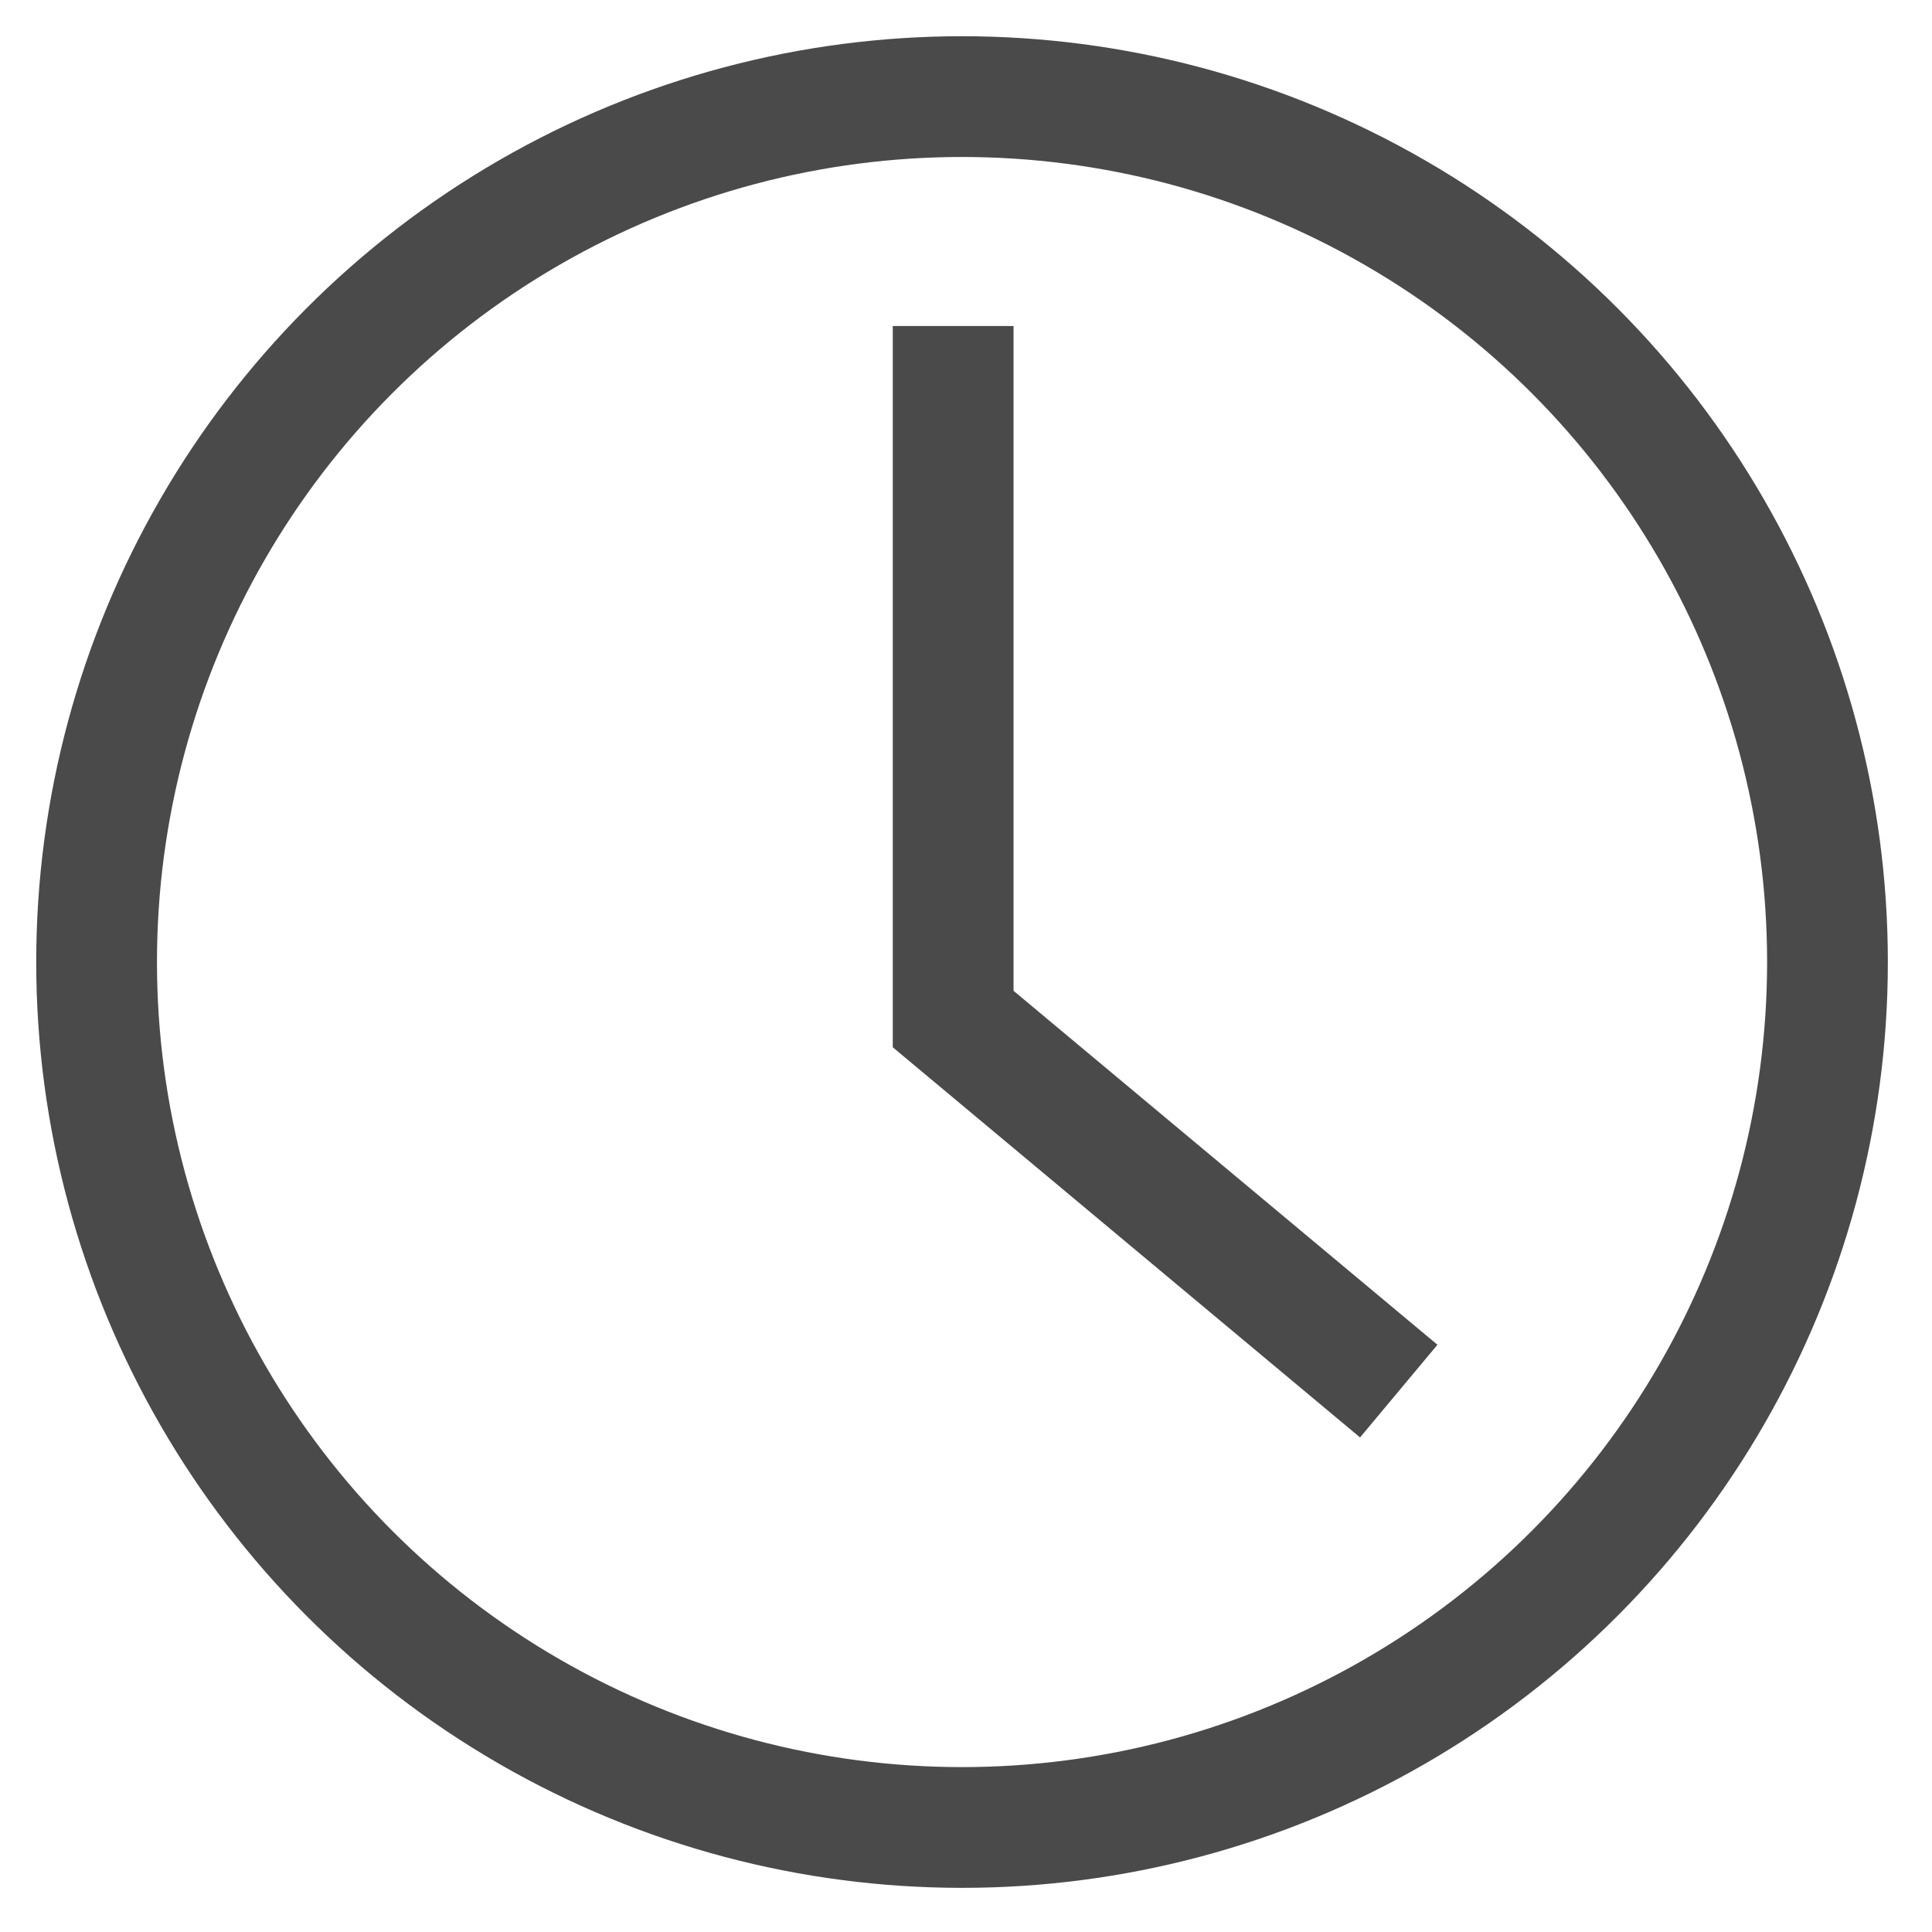 <?xml version="1.0" encoding="UTF-8" standalone="no"?>
<svg width="20px" height="20px" viewBox="0 0 20 20" version="1.1" xmlns="http://www.w3.org/2000/svg" xmlns:xlink="http://www.w3.org/1999/xlink">
    <!-- Generator: Sketch 39.1 (31720) - http://www.bohemiancoding.com/sketch -->
    <title>PAYMENT PENDING NEW</title>
    <desc>Created with Sketch.</desc>
    <defs></defs>
    <g id="Button-States" stroke="none" stroke-width="1" fill="none" fill-rule="evenodd">
        <g id="INVOICE-OVERVIEW-NEW" transform="translate(-1028, -159)" stroke="#4A4A4A">
            <g id="PAYMENT-PENDING-NEW" transform="translate(1029, 160)">
                <g id="PAYMENT-PENDING">
                    <g id="Group-4" stroke-width="1.25">
                        <circle id="Oval-86" cx="8.959" cy="8.959" r="8.959"></circle>
                        <polyline id="Line" stroke-linecap="square" points="8.867 3 8.867 9.549 13 13"></polyline>
                    </g>
                </g>
            </g>
        </g>
    </g>
</svg>